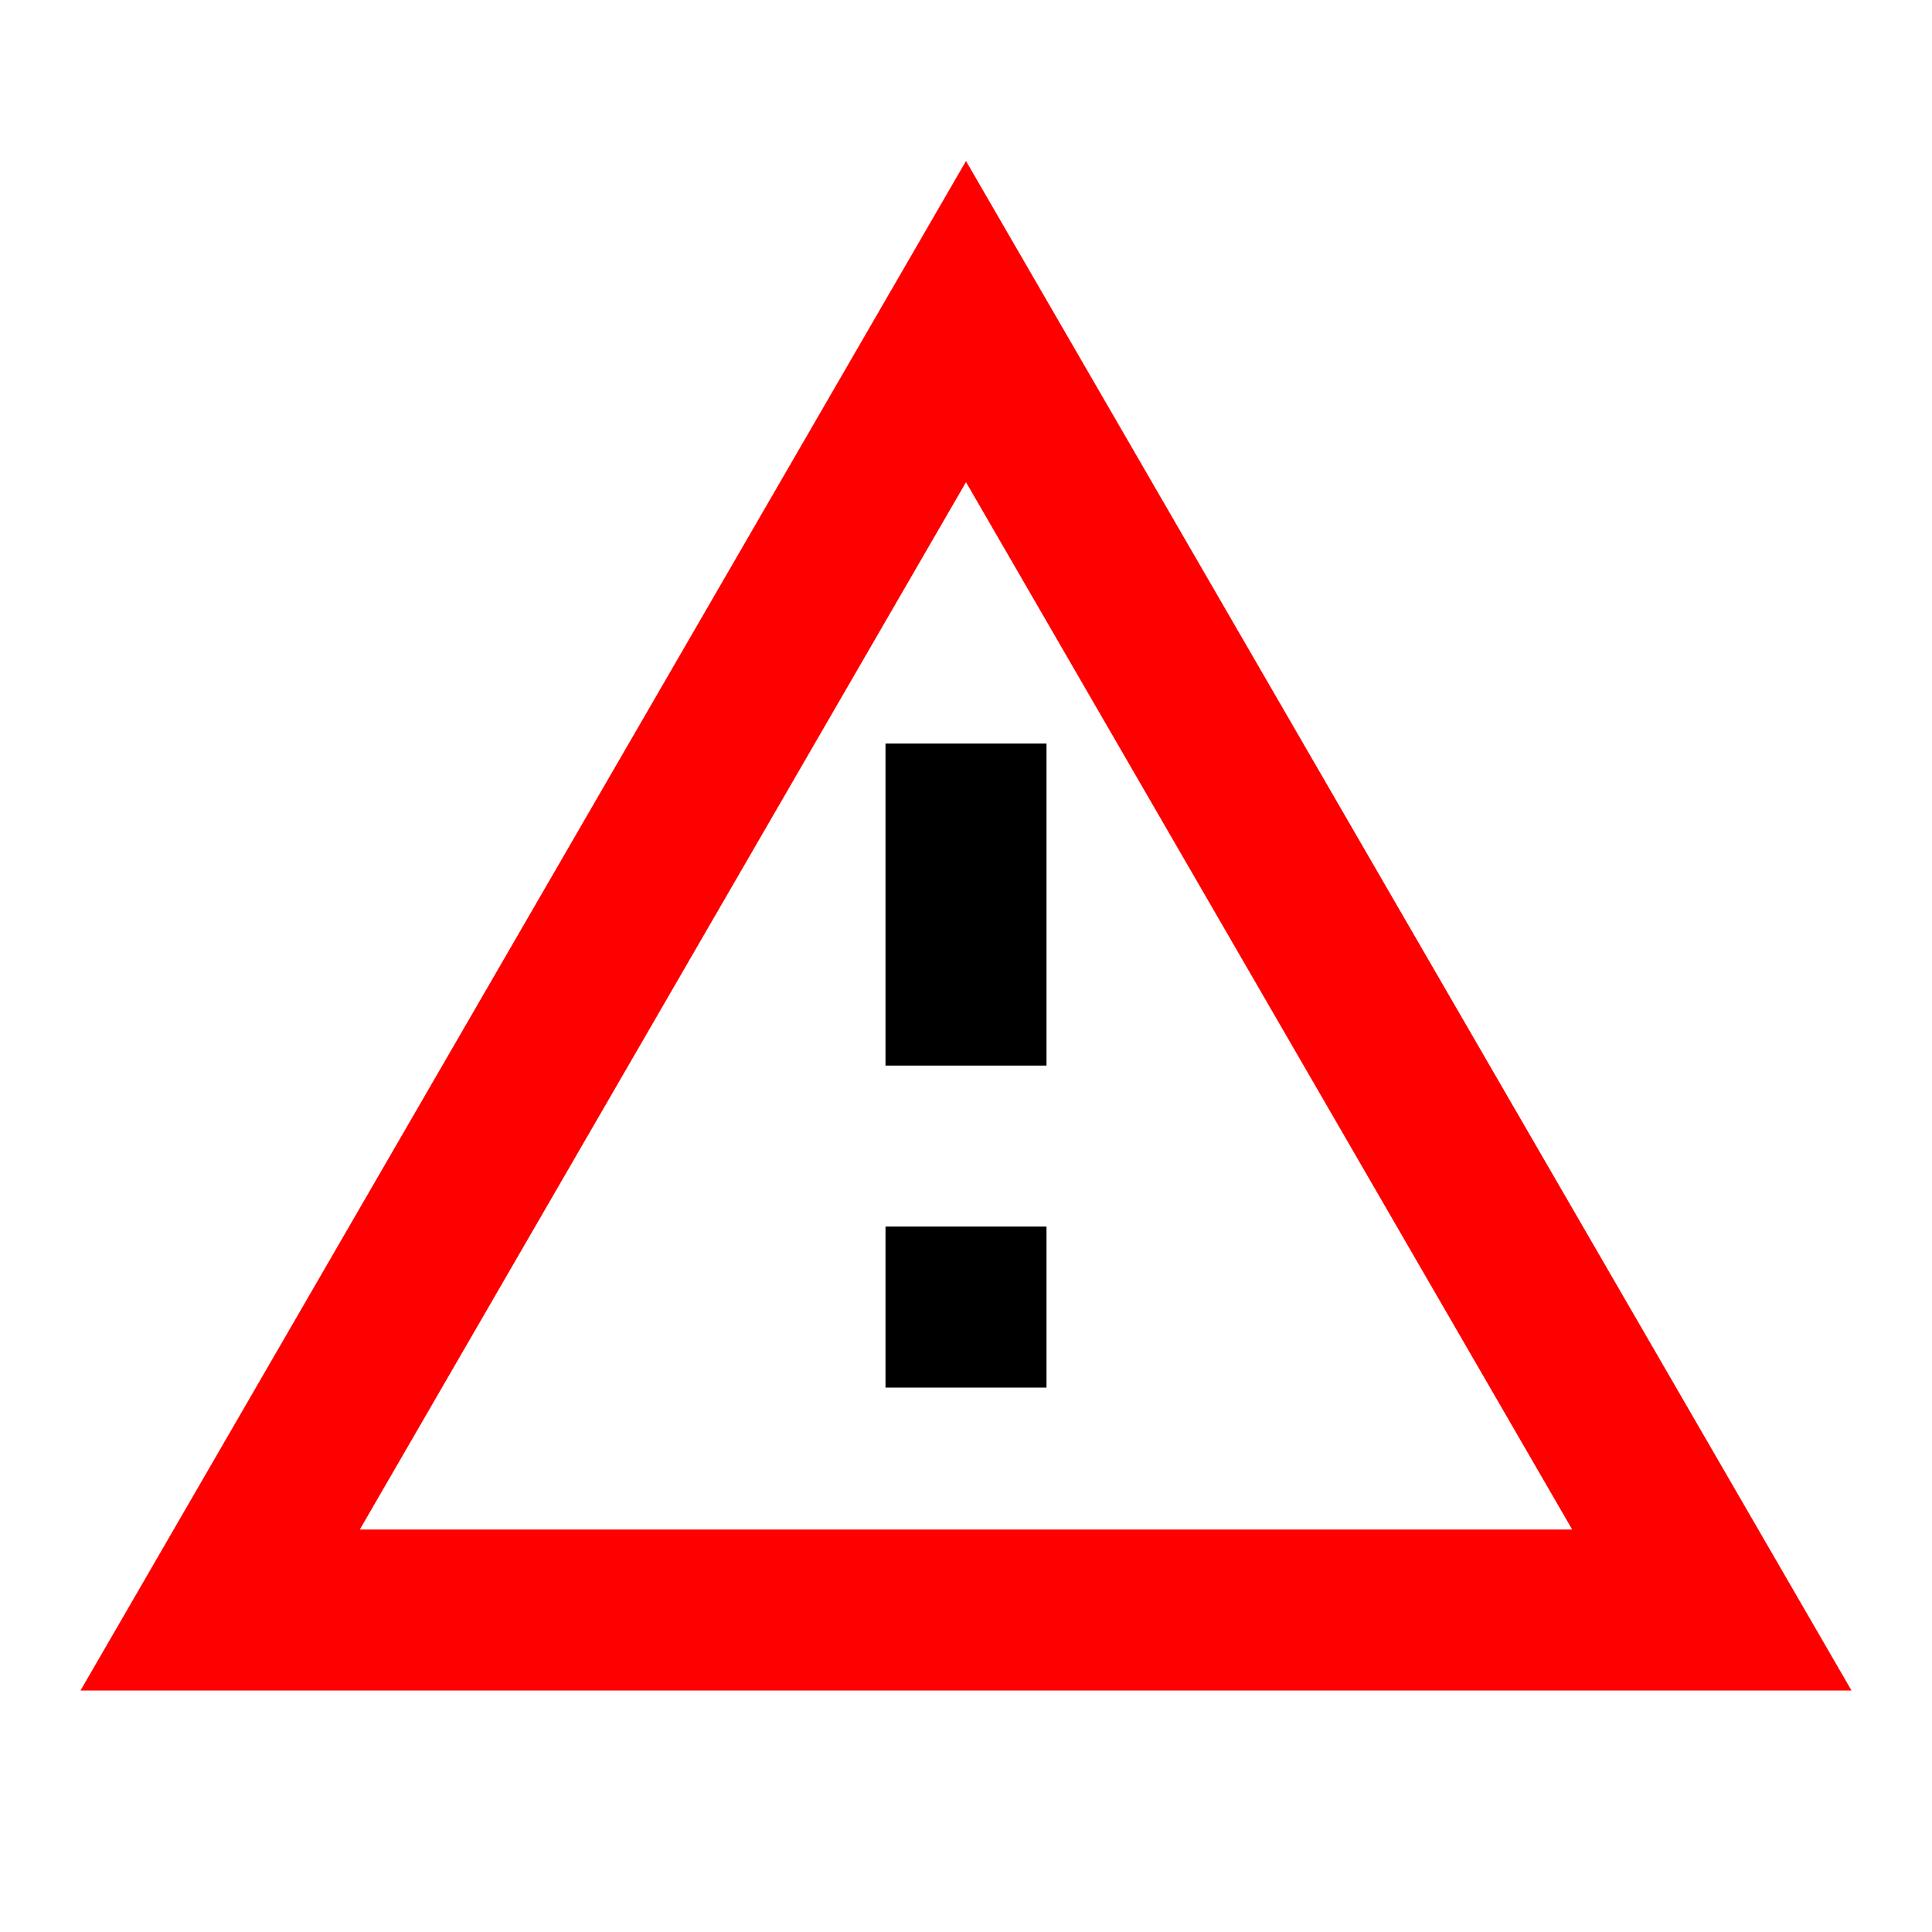 <?xml version="1.0" encoding="UTF-8" standalone="no"?>
<svg
   height="48px"
   viewBox="0 0 24 24"
   width="48px"
   fill="#000000"
   version="1.1"
   id="svg968"
   sodipodi:docname="warning_amber.svg"
   inkscape:version="1.1.1 (3bf5ae0d25, 2021-09-20)"
   xmlns:inkscape="http://www.inkscape.org/namespaces/inkscape"
   xmlns:sodipodi="http://sodipodi.sourceforge.net/DTD/sodipodi-0.dtd"
   xmlns="http://www.w3.org/2000/svg"
   xmlns:svg="http://www.w3.org/2000/svg">
  <defs
     id="defs972" />
  <sodipodi:namedview
     id="namedview970"
     pagecolor="#ffffff"
     bordercolor="#666666"
     borderopacity="1.0"
     inkscape:pageshadow="2"
     inkscape:pageopacity="0.0"
     inkscape:pagecheckerboard="0"
     showgrid="false"
     inkscape:zoom="6.8427313"
     inkscape:cx="-19.655894"
     inkscape:cy="7.5993047"
     inkscape:window-width="3840"
     inkscape:window-height="2089"
     inkscape:window-x="0"
     inkscape:window-y="0"
     inkscape:window-maximized="1"
     inkscape:current-layer="svg968" />
  <path
     d="M12 5.99L19.53 19H4.47L12 5.99M12 2L1 21h22L12 2z"
     id="path964"
     style="fill:#ff0000" />
  <path
     d="m 13,15.237 h -2 v 2 h 2 z m 0,-6 h -2 v 4 h 2 z"
     id="path966" />
</svg>
